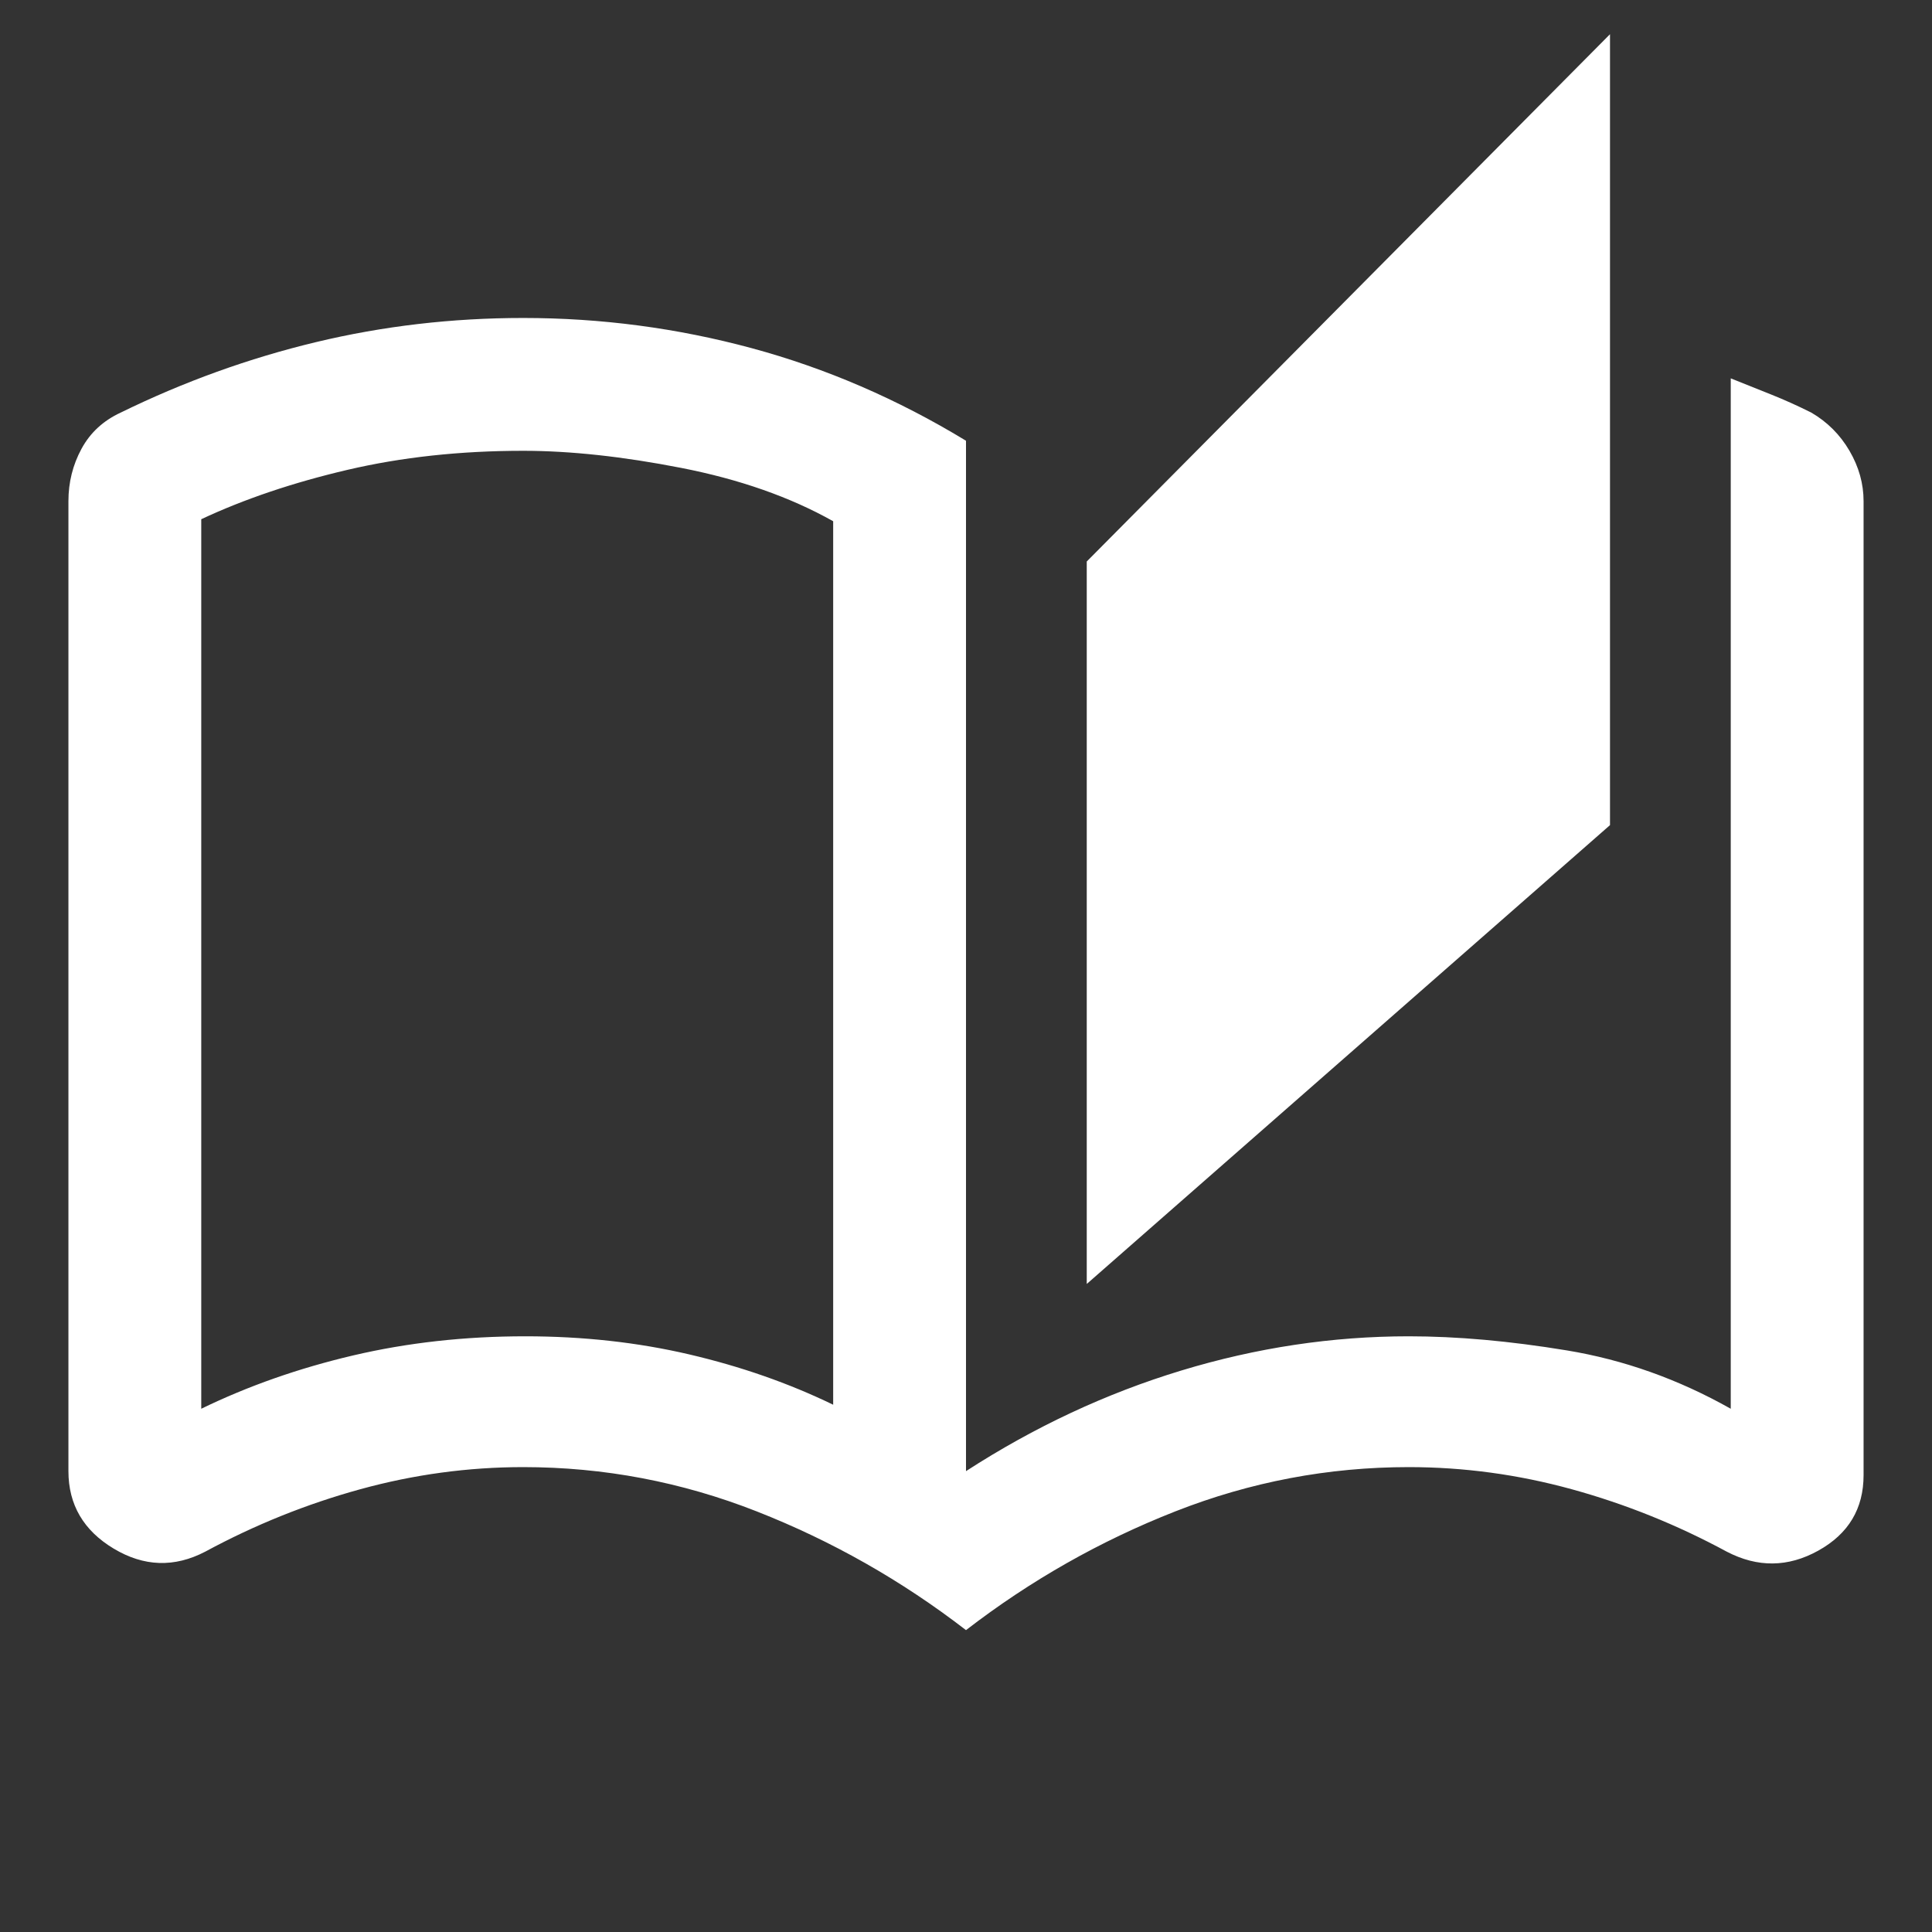 <svg xmlns="http://www.w3.org/2000/svg" height="48" width="48"><rect width="100%" height="100%" fill="#333333" stroke="none"/><path fill="#FFFFFF" d="M24 40.5Q21.6 38.65 18.8 37.55Q16 36.45 13 36.45Q10.95 36.45 8.95 37Q6.95 37.55 5.1 38.55Q3.95 39.15 2.825 38.475Q1.7 37.8 1.7 36.55V12.45Q1.7 11.75 2.025 11.15Q2.35 10.55 3 10.25Q5.35 9.1 7.85 8.5Q10.35 7.9 13 7.9Q15.9 7.9 18.675 8.65Q21.45 9.4 24 10.95V36.55Q26.55 34.9 29.35 34.05Q32.15 33.2 35 33.2Q36.8 33.2 38.925 33.55Q41.05 33.9 43 35Q43 35 43 35Q43 35 43 35V9.4Q43.5 9.6 44 9.8Q44.5 10 45 10.25Q45.6 10.6 45.95 11.2Q46.3 11.8 46.3 12.45V36.65Q46.3 37.9 45.175 38.525Q44.05 39.15 42.9 38.55Q41.05 37.55 39.05 37Q37.05 36.45 35 36.45Q32 36.45 29.2 37.55Q26.4 38.65 24 40.5ZM27 31.9V13.95L40 0.85V20.5ZM20.7 34.9V12.95Q19.1 12.05 16.925 11.625Q14.75 11.2 13 11.2Q10.65 11.2 8.625 11.675Q6.6 12.15 5 12.9Q5 12.9 5 12.9Q5 12.9 5 12.9V35Q5 35 5 35Q5 35 5 35Q6.75 34.15 8.775 33.675Q10.8 33.2 13.05 33.2Q15.2 33.2 17.125 33.65Q19.05 34.1 20.7 34.9ZM20.7 34.9Q20.7 34.9 20.7 34.9Q20.7 34.9 20.7 34.9Q20.7 34.9 20.7 34.9Q20.7 34.9 20.7 34.9Q20.7 34.9 20.7 34.9Q20.7 34.9 20.7 34.9V12.95Q20.7 12.95 20.7 12.95Q20.7 12.95 20.7 12.95Q20.7 12.95 20.7 12.95Q20.7 12.95 20.7 12.95Q20.7 12.95 20.7 12.95Q20.7 12.95 20.7 12.95Z"/></svg>